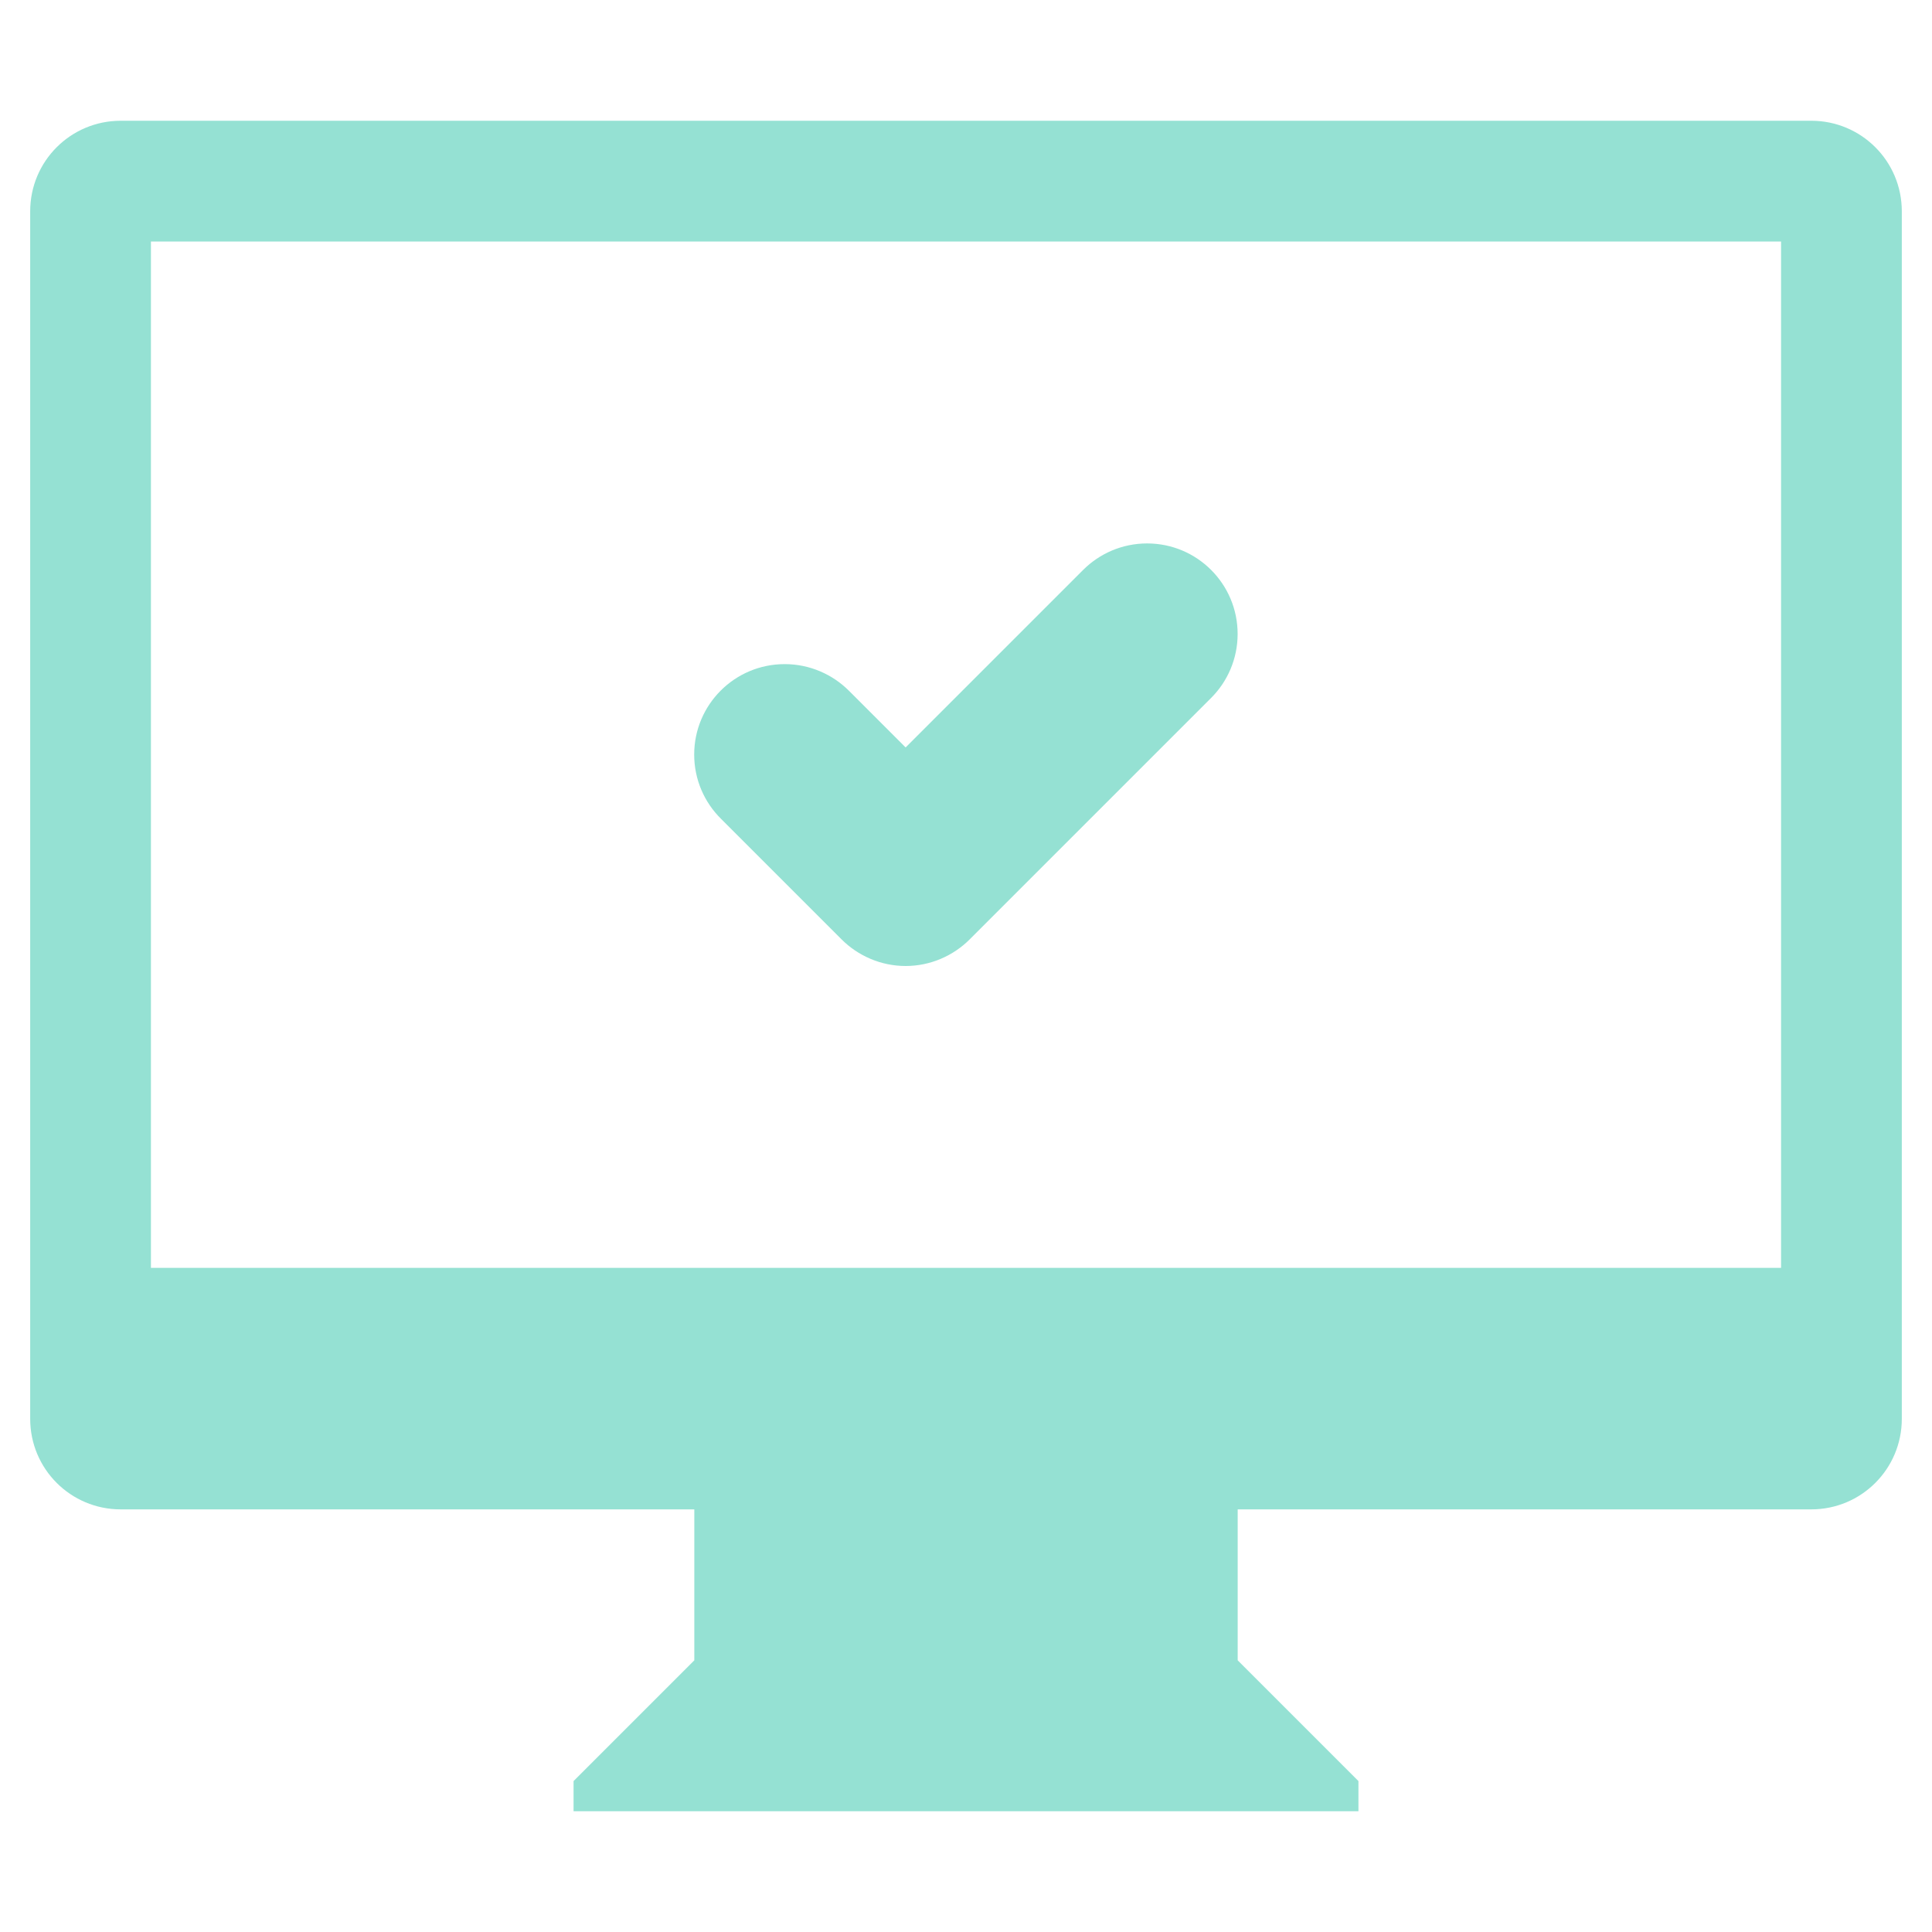 <!-- Generated by IcoMoon.io -->
<svg version="1.1" xmlns="http://www.w3.org/2000/svg" width="32" height="32" viewBox="0 0 32 32">
<title>icon-computer</title>
<path fill="#95e1d3" d="M30 25h-9.5v2.5l2 2v0.5h-13v-0.5l2-2v-2.5h-9.5c-0.83 0-1.5-0.67-1.5-1.5v-20c0-0.83 0.67-1.5 1.5-1.5h28c0.83 0 1.5 0.67 1.5 1.5v20c0 0.83-0.67 1.5-1.5 1.5zM29.5 4h-27v17h27v-17zM13 11c0.41 0 0.79 0.17 1.060 0.44l0.94 0.94 2.94-2.94c0.271-0.271 0.646-0.439 1.060-0.439 0.828 0 1.499 0.671 1.499 1.499 0 0.414-0.168 0.789-0.439 1.060l-4 4c-0.27 0.27-0.65 0.44-1.060 0.44s-0.79-0.17-1.060-0.44l-2-2c-0.273-0.271-0.442-0.647-0.442-1.062 0-0.827 0.671-1.498 1.498-1.498 0.001 0 0.002 0 0.004 0h-0z"></path>
</svg>

